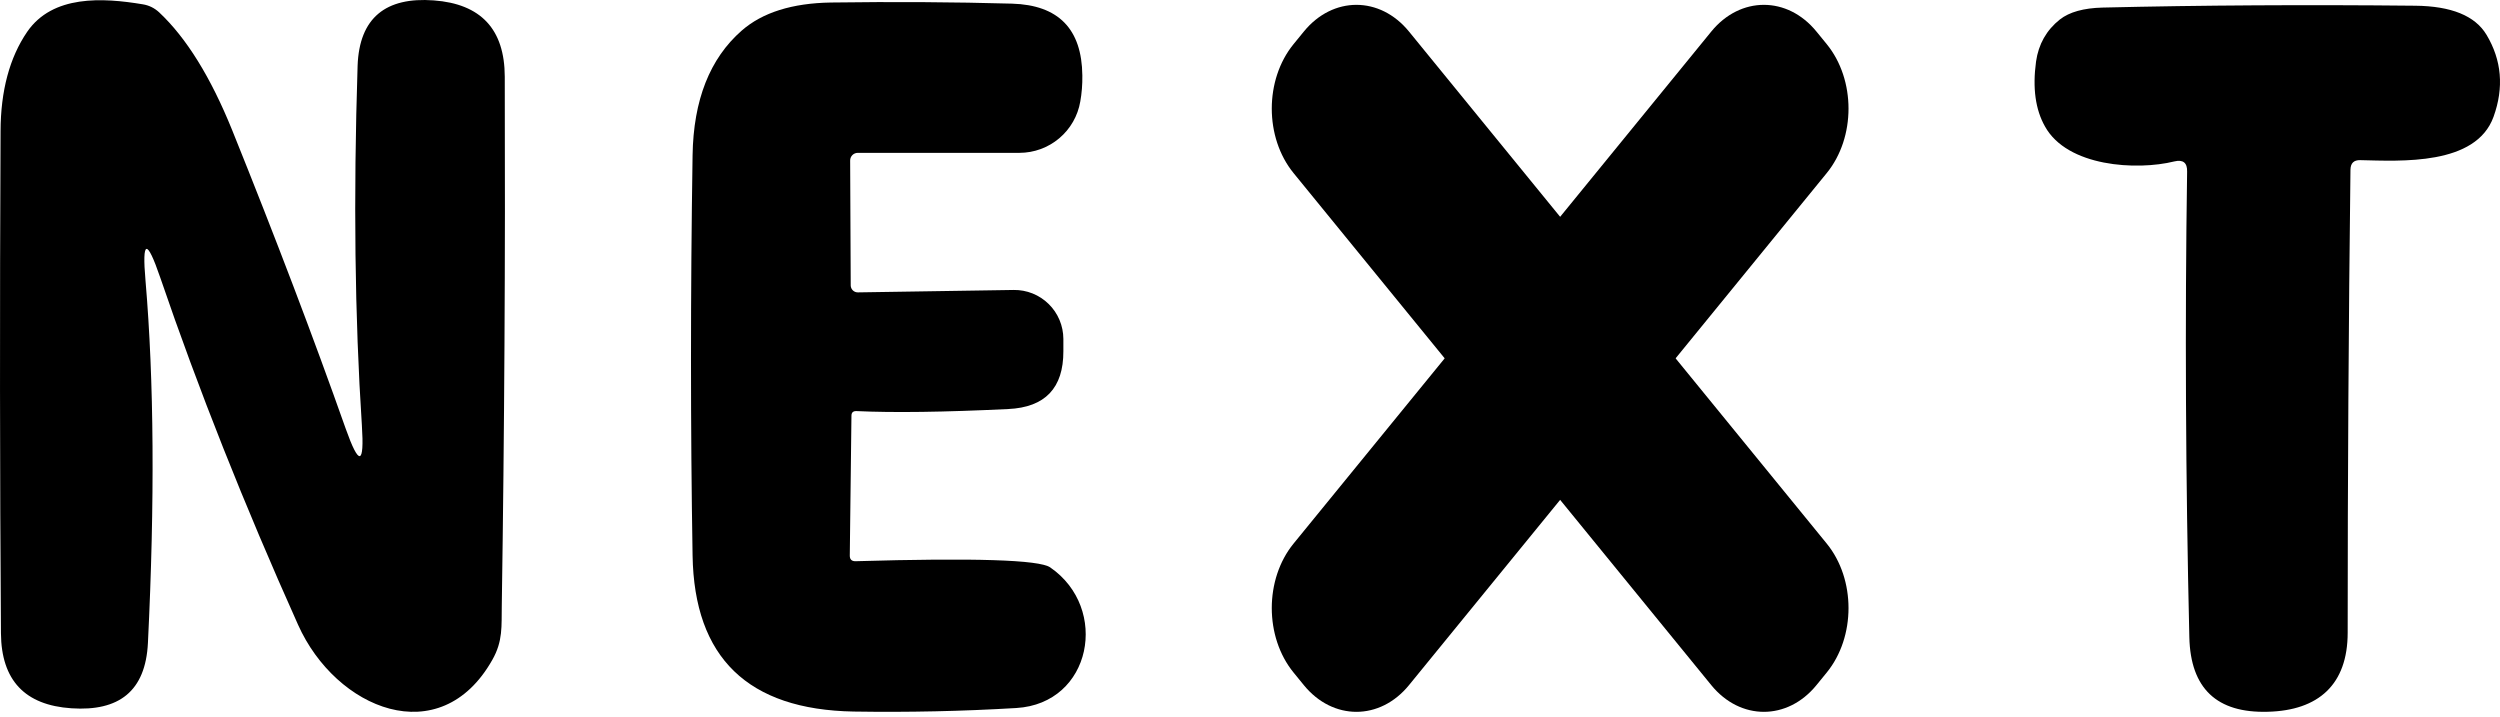 <svg width="129" height="37" viewBox="0 0 129 37" fill="none" xmlns="http://www.w3.org/2000/svg">
<path d="M18.673 21.947C18.308 16.378 18.234 10.196 18.452 3.399C18.538 0.903 19.921 -0.162 22.378 0.02C24.817 0.199 26.039 1.511 26.046 3.956C26.078 13.287 26.026 22.385 25.892 31.249C25.873 32.315 25.959 33.073 25.402 34.052C22.705 38.824 17.329 36.596 15.38 32.238C12.609 26.062 10.238 20.087 8.266 14.315C7.575 12.299 7.322 12.353 7.508 14.478C7.949 19.636 7.991 25.87 7.633 33.179C7.508 35.675 6.135 36.712 3.687 36.548C1.281 36.388 0.068 35.099 0.049 32.679C-0.009 24.558 -0.015 15.921 0.029 6.769C0.036 4.682 0.493 2.974 1.402 1.642C2.717 -0.268 5.29 -0.124 7.364 0.222C7.684 0.273 7.965 0.41 8.209 0.634C9.617 1.953 10.874 3.982 11.982 6.721C14.222 12.276 16.174 17.409 17.838 22.119C18.529 24.065 18.807 24.007 18.673 21.947Z" fill="black"/>
<path d="M44.271 15.087L52.306 14.962C52.64 14.957 52.972 15.019 53.282 15.143C53.592 15.268 53.875 15.453 54.113 15.688C54.352 15.922 54.541 16.202 54.671 16.511C54.801 16.82 54.868 17.152 54.87 17.487V18.121C54.876 20.021 53.929 21.017 52.028 21.106C48.713 21.266 46.102 21.302 44.194 21.212C44.022 21.206 43.935 21.285 43.935 21.452L43.849 28.671C43.849 28.863 43.945 28.959 44.137 28.959C50.274 28.78 53.625 28.886 54.188 29.276C57.26 31.388 56.339 36.303 52.441 36.534C49.657 36.7 46.86 36.761 44.05 36.716C38.591 36.62 35.82 33.935 35.737 28.662C35.628 22.038 35.628 15.154 35.737 8.012C35.781 5.164 36.626 3.02 38.271 1.58C39.34 0.645 40.876 0.162 42.879 0.13C46.098 0.085 49.212 0.104 52.22 0.188C54.614 0.258 55.823 1.493 55.849 3.893C55.855 4.361 55.82 4.809 55.743 5.237C55.617 5.978 55.232 6.651 54.657 7.135C54.083 7.62 53.356 7.886 52.604 7.887H44.261C44.157 7.887 44.057 7.928 43.983 8.002C43.909 8.076 43.868 8.176 43.868 8.281L43.897 14.732C43.898 14.78 43.909 14.827 43.928 14.871C43.948 14.915 43.976 14.954 44.01 14.987C44.045 15.02 44.086 15.046 44.131 15.063C44.176 15.08 44.223 15.088 44.271 15.087Z" fill="black"/>
<path d="M67.278 1.628L66.747 2.278C65.249 4.115 65.249 7.093 66.747 8.93L88.302 35.353C89.801 37.19 92.231 37.19 93.729 35.353L94.26 34.702C95.758 32.865 95.758 29.887 94.26 28.05L72.704 1.628C71.206 -0.209 68.776 -0.209 67.278 1.628Z" fill="black"/>
<path d="M93.729 1.628L94.26 2.278C95.758 4.115 95.758 7.093 94.26 8.93L72.704 35.353C71.206 37.19 68.776 37.19 67.278 35.353L66.747 34.702C65.249 32.865 65.249 29.887 66.747 28.05L88.302 1.628C89.801 -0.209 92.231 -0.209 93.729 1.628Z" fill="black"/>
<path d="M121.284 8.752C121.188 16.657 121.14 24.622 121.14 32.647C121.14 35.326 119.633 36.66 117.022 36.727C114.385 36.804 113.034 35.524 112.97 32.887C112.778 24.65 112.74 16.641 112.855 8.858C112.868 8.397 112.647 8.221 112.193 8.33C110.254 8.81 106.673 8.608 105.521 6.525C105.028 5.655 104.874 4.538 105.06 3.175C105.188 2.279 105.597 1.556 106.289 1.005C106.781 0.621 107.514 0.416 108.487 0.391C113.62 0.269 118.999 0.237 124.625 0.295C126.487 0.314 127.713 0.813 128.302 1.792C129.089 3.104 129.211 4.516 128.667 6.026C127.755 8.551 123.886 8.311 121.783 8.263C121.457 8.256 121.291 8.42 121.284 8.752Z" fill="black"/>
</svg>
